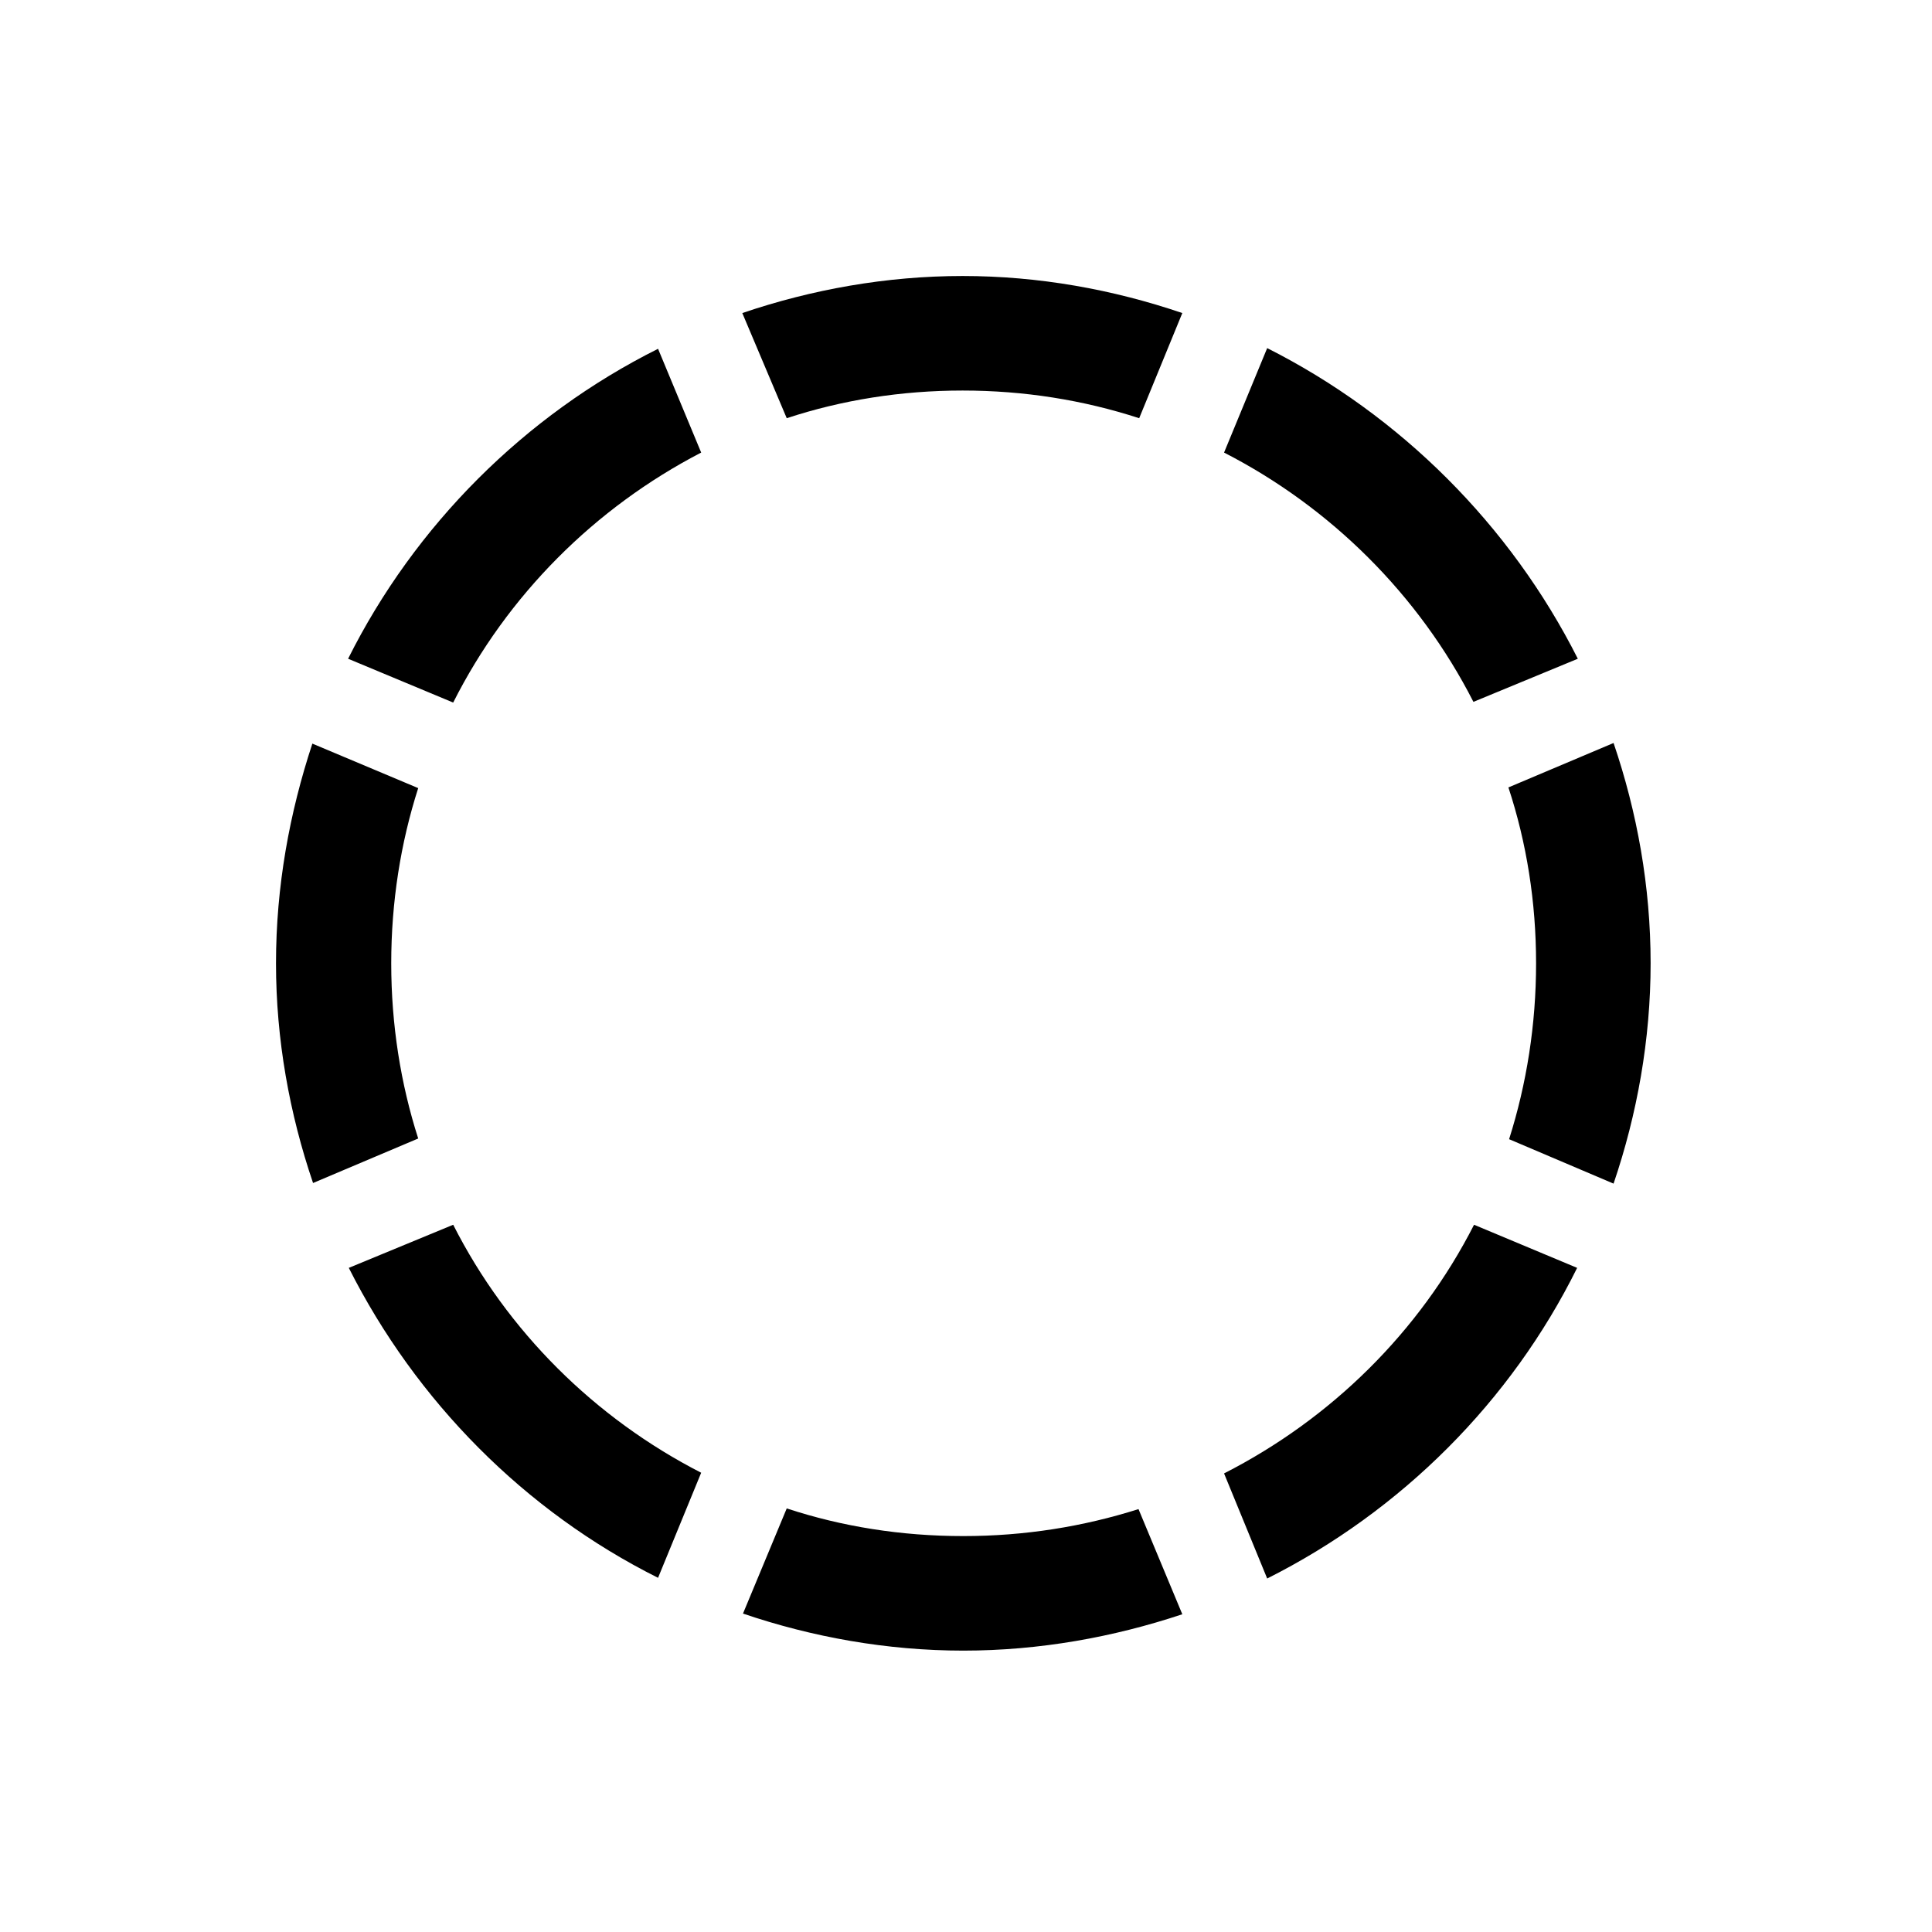 <svg  viewBox="0 0 28 28"  xmlns="http://www.w3.org/2000/svg">
<path d="M5.67 13.961C5.67 13.072 5.807 12.213 6.061 11.422L4.527 10.777C4.195 11.783 4 12.848 4 13.961C4 15.065 4.195 16.139 4.537 17.145L6.061 16.5C5.807 15.709 5.67 14.85 5.67 13.961ZM10.162 6.559L9.537 5.055C7.604 6.021 6.012 7.613 5.045 9.547L6.568 10.182C7.35 8.629 8.619 7.359 10.162 6.559ZM13.951 5.66C14.84 5.66 15.699 5.797 16.51 6.061L17.135 4.537C16.129 4.195 15.055 4 13.951 4C12.848 4 11.764 4.195 10.758 4.537L11.402 6.061C12.203 5.797 13.062 5.66 13.951 5.66ZM21.354 10.172L22.867 9.547C21.891 7.613 20.299 6.021 18.365 5.045L17.74 6.559C19.283 7.35 20.562 8.619 21.354 10.172ZM22.262 13.961C22.262 14.85 22.125 15.709 21.871 16.51L23.385 17.154C23.727 16.148 23.922 15.065 23.922 13.961C23.922 12.848 23.727 11.773 23.385 10.768L21.861 11.412C22.125 12.213 22.262 13.072 22.262 13.961ZM17.74 21.354L18.365 22.877C20.309 21.9 21.9 20.309 22.857 18.375L21.363 17.75C20.572 19.303 19.293 20.562 17.74 21.354ZM13.961 22.262C13.062 22.262 12.203 22.125 11.402 21.861L10.768 23.385C11.773 23.727 12.857 23.922 13.961 23.922C15.065 23.922 16.139 23.727 17.135 23.395L16.5 21.871C15.699 22.125 14.85 22.262 13.961 22.262ZM6.568 17.75L5.055 18.375C6.031 20.309 7.604 21.9 9.537 22.867L10.162 21.344C8.619 20.553 7.35 19.293 6.568 17.75Z" fill="currentColor"/>
</svg>
